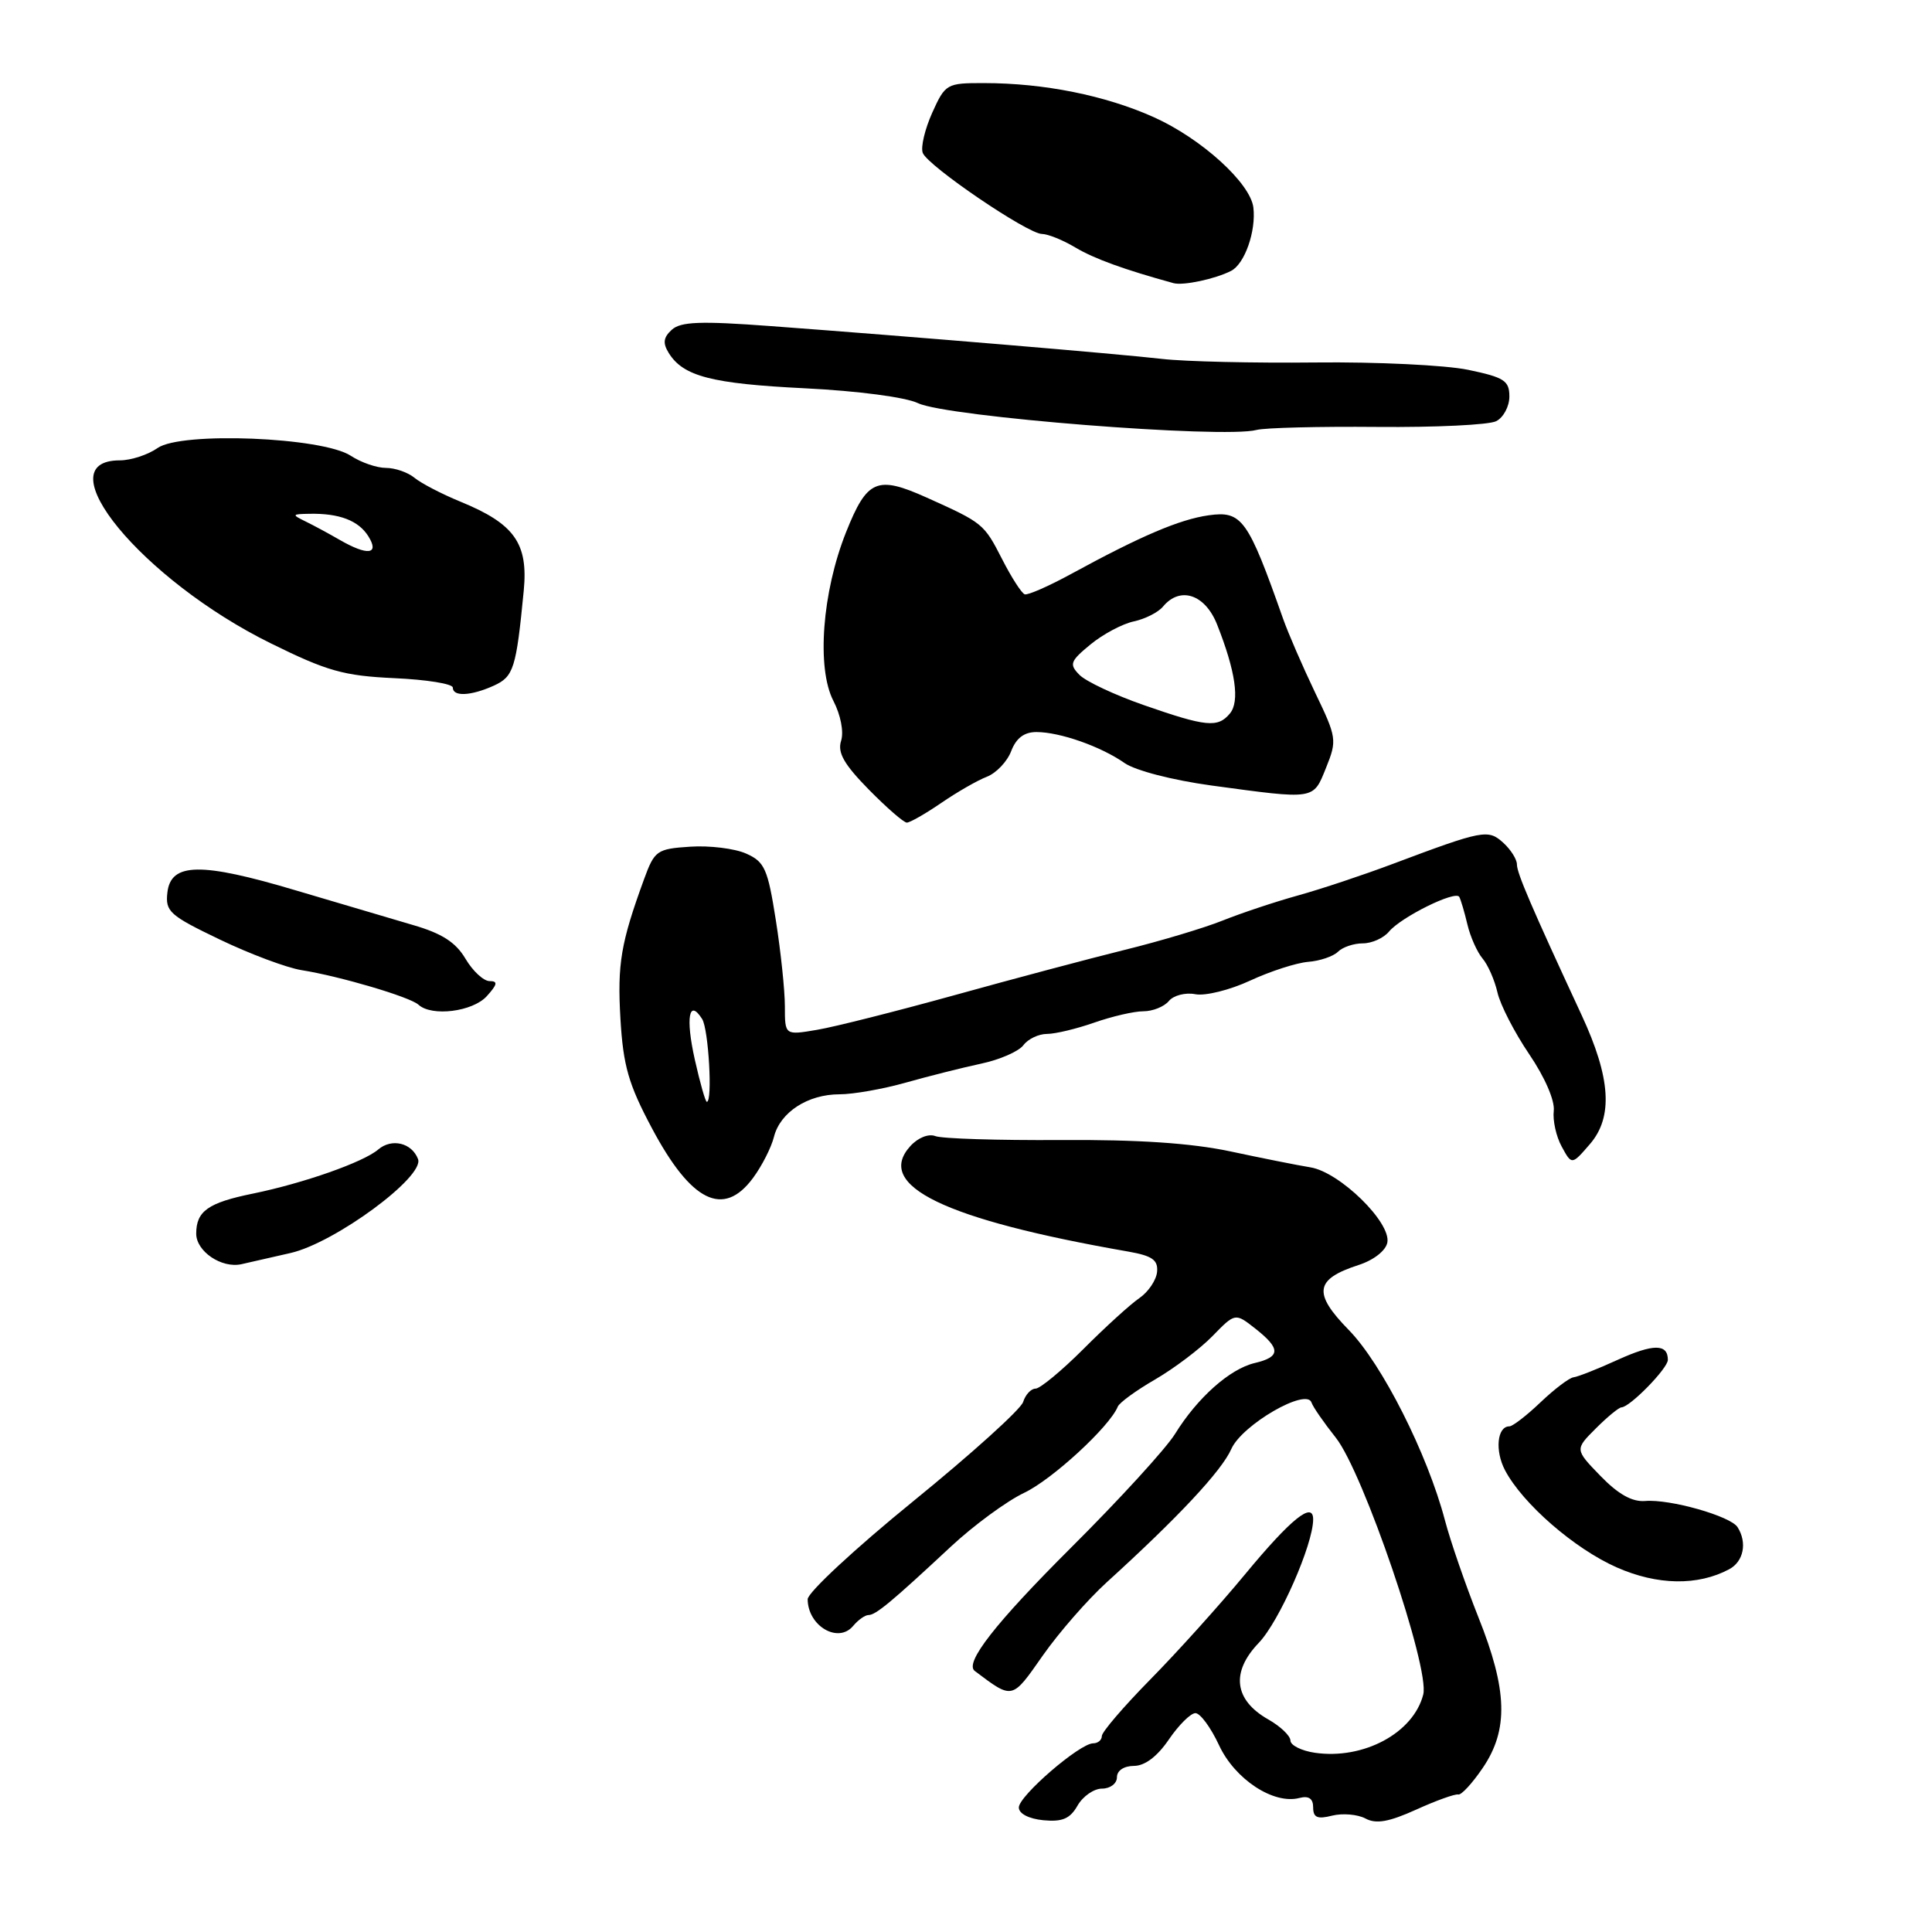 <?xml version="1.0" encoding="UTF-8" standalone="no"?>
<!DOCTYPE svg PUBLIC "-//W3C//DTD SVG 1.1//EN" "http://www.w3.org/Graphics/SVG/1.1/DTD/svg11.dtd" >
<svg xmlns="http://www.w3.org/2000/svg" xmlns:xlink="http://www.w3.org/1999/xlink" version="1.1" viewBox="0 0 256 256">
 <g >
 <path fill="currentColor"
d=" M 146.03 237.00 C 147.11 237.00 148.00 236.33 148.00 235.50 C 148.00 234.61 148.92 234.00 150.25 233.99 C 151.70 233.99 153.35 232.74 154.88 230.49 C 156.19 228.57 157.77 227.00 158.40 227.00 C 159.04 227.00 160.44 228.91 161.53 231.25 C 163.62 235.76 168.76 239.14 172.18 238.24 C 173.42 237.92 174.00 238.32 174.00 239.49 C 174.00 240.84 174.56 241.08 176.52 240.58 C 177.91 240.24 179.89 240.41 180.93 240.96 C 182.34 241.72 184.03 241.42 187.66 239.78 C 190.32 238.57 192.82 237.68 193.22 237.78 C 193.62 237.89 195.08 236.31 196.47 234.26 C 199.91 229.20 199.76 223.95 195.89 214.28 C 194.19 210.00 192.19 204.22 191.46 201.44 C 189.14 192.64 183.12 180.72 178.72 176.23 C 173.94 171.34 174.22 169.50 180.02 167.62 C 182.03 166.97 183.62 165.72 183.83 164.64 C 184.34 161.98 177.52 155.31 173.64 154.68 C 171.91 154.40 167.12 153.44 163.00 152.56 C 157.85 151.47 150.79 150.99 140.50 151.06 C 132.25 151.11 124.80 150.88 123.94 150.54 C 123.03 150.19 121.63 150.75 120.61 151.88 C 115.88 157.11 125.14 161.59 149.50 165.84 C 152.68 166.40 153.46 166.95 153.32 168.52 C 153.22 169.61 152.17 171.18 150.98 172.00 C 149.78 172.82 146.44 175.86 143.56 178.75 C 140.67 181.64 137.81 184.00 137.22 184.00 C 136.62 184.00 135.88 184.79 135.57 185.77 C 135.27 186.74 128.71 192.66 121.01 198.92 C 113.30 205.19 107.01 211.03 107.02 211.91 C 107.05 215.47 111.07 217.82 113.05 215.44 C 113.71 214.65 114.62 214.00 115.09 214.00 C 116.04 214.00 118.15 212.25 126.00 204.93 C 129.03 202.11 133.39 198.91 135.70 197.81 C 139.41 196.06 147.03 189.04 148.11 186.39 C 148.32 185.86 150.56 184.23 153.07 182.78 C 155.58 181.32 159.00 178.74 160.66 177.04 C 163.67 173.95 163.67 173.95 166.34 176.05 C 169.72 178.71 169.70 179.80 166.25 180.61 C 162.95 181.39 158.66 185.21 155.70 190.00 C 154.51 191.93 148.29 198.73 141.87 205.12 C 131.88 215.09 127.76 220.36 129.16 221.41 C 134.23 225.22 134.05 225.26 138.18 219.36 C 140.32 216.31 144.13 211.95 146.65 209.66 C 156.11 201.06 161.88 194.90 163.16 191.99 C 164.58 188.79 173.12 183.85 173.78 185.84 C 173.97 186.42 175.42 188.51 177.00 190.50 C 180.64 195.08 189.47 221.00 188.59 224.52 C 187.30 229.63 180.67 233.19 174.22 232.25 C 172.45 231.99 171.00 231.26 170.99 230.64 C 170.99 230.01 169.66 228.74 168.03 227.82 C 163.52 225.25 163.07 221.56 166.80 217.68 C 169.51 214.85 174.00 204.65 174.00 201.32 C 174.00 198.88 171.06 201.25 164.98 208.60 C 161.60 212.69 155.94 218.97 152.41 222.55 C 148.89 226.13 146.00 229.50 146.00 230.03 C 146.00 230.56 145.48 231.00 144.85 231.00 C 143.07 231.00 135.00 237.97 135.00 239.50 C 135.00 240.32 136.32 241.00 138.25 241.19 C 140.77 241.43 141.79 240.99 142.78 239.25 C 143.49 238.01 144.95 237.00 146.03 237.00 Z  M 229.13 207.93 C 231.04 206.91 231.54 204.40 230.23 202.35 C 229.29 200.89 221.27 198.61 217.99 198.89 C 216.27 199.03 214.43 198.00 212.08 195.58 C 208.67 192.06 208.67 192.06 211.45 189.28 C 212.98 187.75 214.51 186.49 214.86 186.48 C 215.99 186.44 221.00 181.31 221.00 180.19 C 221.00 178.04 219.08 178.04 214.34 180.19 C 211.68 181.41 209.05 182.44 208.50 182.50 C 207.95 182.56 205.99 184.04 204.14 185.80 C 202.30 187.56 200.43 189.00 200.00 189.00 C 198.38 189.00 198.06 192.22 199.42 194.81 C 201.75 199.24 208.63 205.22 214.23 207.69 C 219.62 210.07 224.98 210.15 229.13 207.93 Z  M 38.50 166.03 C 44.39 164.68 56.29 155.91 55.39 153.58 C 54.56 151.42 51.90 150.79 50.11 152.32 C 48.14 154.00 40.23 156.78 33.50 158.16 C 27.57 159.37 26.00 160.48 26.00 163.47 C 26.00 165.82 29.37 168.10 32.00 167.51 C 32.83 167.33 35.75 166.66 38.50 166.03 Z  M 99.77 156.10 C 100.95 154.51 102.20 152.05 102.55 150.65 C 103.37 147.38 107.03 145.00 111.25 145.00 C 113.07 145.00 117.02 144.30 120.03 143.45 C 123.04 142.60 127.53 141.47 130.00 140.94 C 132.47 140.42 135.00 139.31 135.61 138.49 C 136.22 137.67 137.63 137.00 138.73 137.00 C 139.84 137.00 142.66 136.32 145.00 135.50 C 147.34 134.68 150.26 134.00 151.50 134.00 C 152.74 134.00 154.26 133.39 154.88 132.64 C 155.50 131.89 157.09 131.48 158.40 131.74 C 159.71 131.99 162.97 131.18 165.64 129.94 C 168.31 128.70 171.78 127.58 173.34 127.45 C 174.90 127.33 176.68 126.72 177.29 126.11 C 177.90 125.50 179.38 125.00 180.58 125.00 C 181.78 125.00 183.34 124.30 184.05 123.44 C 185.66 121.51 192.86 117.95 193.36 118.84 C 193.56 119.20 194.05 120.85 194.44 122.50 C 194.83 124.15 195.74 126.17 196.44 127.00 C 197.15 127.83 198.04 129.85 198.42 131.50 C 198.79 133.15 200.69 136.83 202.63 139.69 C 204.70 142.74 206.04 145.83 205.88 147.19 C 205.73 148.46 206.20 150.60 206.94 151.94 C 208.27 154.38 208.27 154.38 210.68 151.59 C 213.77 148.00 213.43 142.81 209.57 134.50 C 202.90 120.12 201.00 115.70 201.00 114.54 C 201.00 113.86 200.18 112.57 199.19 111.67 C 197.18 109.85 196.54 109.97 184.50 114.49 C 180.65 115.94 175.03 117.81 172.00 118.65 C 168.97 119.49 164.47 120.99 162.00 121.98 C 159.53 122.97 153.68 124.72 149.00 125.87 C 144.32 127.03 134.20 129.72 126.50 131.86 C 118.80 133.99 110.59 136.07 108.25 136.46 C 104.00 137.18 104.00 137.18 104.00 133.35 C 104.00 131.24 103.46 126.10 102.80 121.92 C 101.73 115.11 101.32 114.19 98.86 113.10 C 97.35 112.43 94.02 112.02 91.46 112.19 C 87.03 112.48 86.73 112.70 85.34 116.50 C 82.26 124.94 81.79 127.72 82.21 134.99 C 82.58 141.24 83.28 143.67 86.38 149.49 C 91.58 159.27 95.86 161.38 99.77 156.10 Z  M 64.50 132.00 C 65.92 130.43 66.00 130.00 64.87 130.00 C 64.08 130.00 62.64 128.67 61.68 127.04 C 60.39 124.86 58.56 123.68 54.72 122.57 C 51.85 121.73 44.85 119.66 39.16 117.97 C 26.61 114.23 22.64 114.29 22.18 118.26 C 21.89 120.79 22.47 121.30 29.14 124.50 C 33.14 126.42 38.01 128.24 39.96 128.55 C 45.01 129.35 54.33 132.10 55.45 133.13 C 57.21 134.74 62.63 134.06 64.50 132.00 Z  M 124.71 106.40 C 126.79 104.97 129.52 103.40 130.77 102.92 C 132.02 102.43 133.47 100.90 133.99 99.52 C 134.65 97.80 135.71 97.00 137.33 97.00 C 140.44 97.00 145.87 98.91 149.00 101.10 C 150.43 102.10 155.34 103.37 160.50 104.08 C 174.36 105.96 173.98 106.02 175.71 101.73 C 177.18 98.08 177.13 97.73 174.24 91.73 C 172.60 88.30 170.70 83.92 170.02 82.00 C 165.35 68.75 164.56 67.66 160.15 68.28 C 156.31 68.82 151.14 71.03 142.01 76.01 C 138.99 77.66 136.19 78.89 135.78 78.75 C 135.37 78.61 134.01 76.50 132.77 74.06 C 130.38 69.39 130.24 69.28 122.81 65.94 C 116.20 62.97 114.90 63.53 112.11 70.51 C 108.94 78.46 108.18 88.52 110.43 92.87 C 111.39 94.73 111.83 96.97 111.45 98.16 C 110.95 99.72 111.83 101.27 115.11 104.61 C 117.48 107.02 119.75 109.00 120.16 109.00 C 120.57 109.00 122.62 107.83 124.71 106.40 Z  M 65.44 90.85 C 68.07 89.65 68.40 88.57 69.40 78.25 C 70.00 71.98 68.16 69.40 61.00 66.47 C 58.52 65.45 55.79 64.03 54.92 63.31 C 54.05 62.59 52.35 62.00 51.14 62.00 C 49.92 62.00 47.83 61.28 46.48 60.39 C 42.71 57.92 24.02 57.17 20.89 59.36 C 19.61 60.26 17.35 61.00 15.88 61.00 C 5.79 61.00 18.85 76.85 35.87 85.24 C 43.34 88.93 45.54 89.55 52.25 89.86 C 56.51 90.05 60.00 90.61 60.00 91.11 C 60.00 92.34 62.41 92.22 65.44 90.85 Z  M 182.50 56.57 C 190.20 56.64 197.29 56.30 198.25 55.81 C 199.21 55.33 200.00 53.85 200.00 52.54 C 200.00 50.44 199.32 50.00 194.52 49.00 C 191.51 48.38 182.40 47.94 174.27 48.03 C 166.15 48.12 157.03 47.91 154.00 47.56 C 148.17 46.89 121.16 44.62 102.00 43.20 C 92.84 42.52 90.20 42.62 89.02 43.69 C 87.90 44.71 87.80 45.46 88.61 46.77 C 90.53 49.87 94.30 50.84 106.64 51.45 C 113.68 51.80 119.99 52.63 121.64 53.42 C 125.42 55.24 162.11 58.14 166.50 56.97 C 167.60 56.68 174.80 56.50 182.50 56.57 Z  M 163.13 35.89 C 164.93 34.97 166.45 30.63 166.08 27.50 C 165.68 24.25 159.19 18.36 152.89 15.53 C 146.48 12.65 138.33 11.01 130.40 11.01 C 125.43 11.00 125.26 11.10 123.52 14.95 C 122.55 17.12 121.98 19.51 122.27 20.26 C 122.93 21.99 136.18 31.00 138.07 31.00 C 138.86 31.01 140.85 31.81 142.50 32.80 C 144.99 34.28 148.95 35.72 155.50 37.52 C 156.78 37.87 161.03 36.97 163.13 35.89 Z  M 92.07 140.42 C 90.82 134.84 91.29 132.26 93.04 135.03 C 93.89 136.38 94.44 146.00 93.66 146.00 C 93.47 146.00 92.76 143.49 92.07 140.42 Z  M 151.53 93.42 C 147.69 92.08 143.86 90.28 143.03 89.42 C 141.65 88.02 141.80 87.61 144.50 85.39 C 146.15 84.03 148.73 82.66 150.23 82.34 C 151.73 82.02 153.47 81.14 154.10 80.38 C 156.37 77.64 159.68 78.74 161.27 82.75 C 163.72 88.94 164.30 92.94 162.97 94.54 C 161.37 96.47 159.82 96.31 151.53 93.42 Z  M 45.00 71.53 C 43.62 70.73 41.60 69.64 40.50 69.10 C 38.63 68.19 38.67 68.12 41.00 68.08 C 44.95 68.00 47.50 68.97 48.81 71.06 C 50.32 73.48 48.71 73.67 45.00 71.53 Z "/>
</g>
</svg>